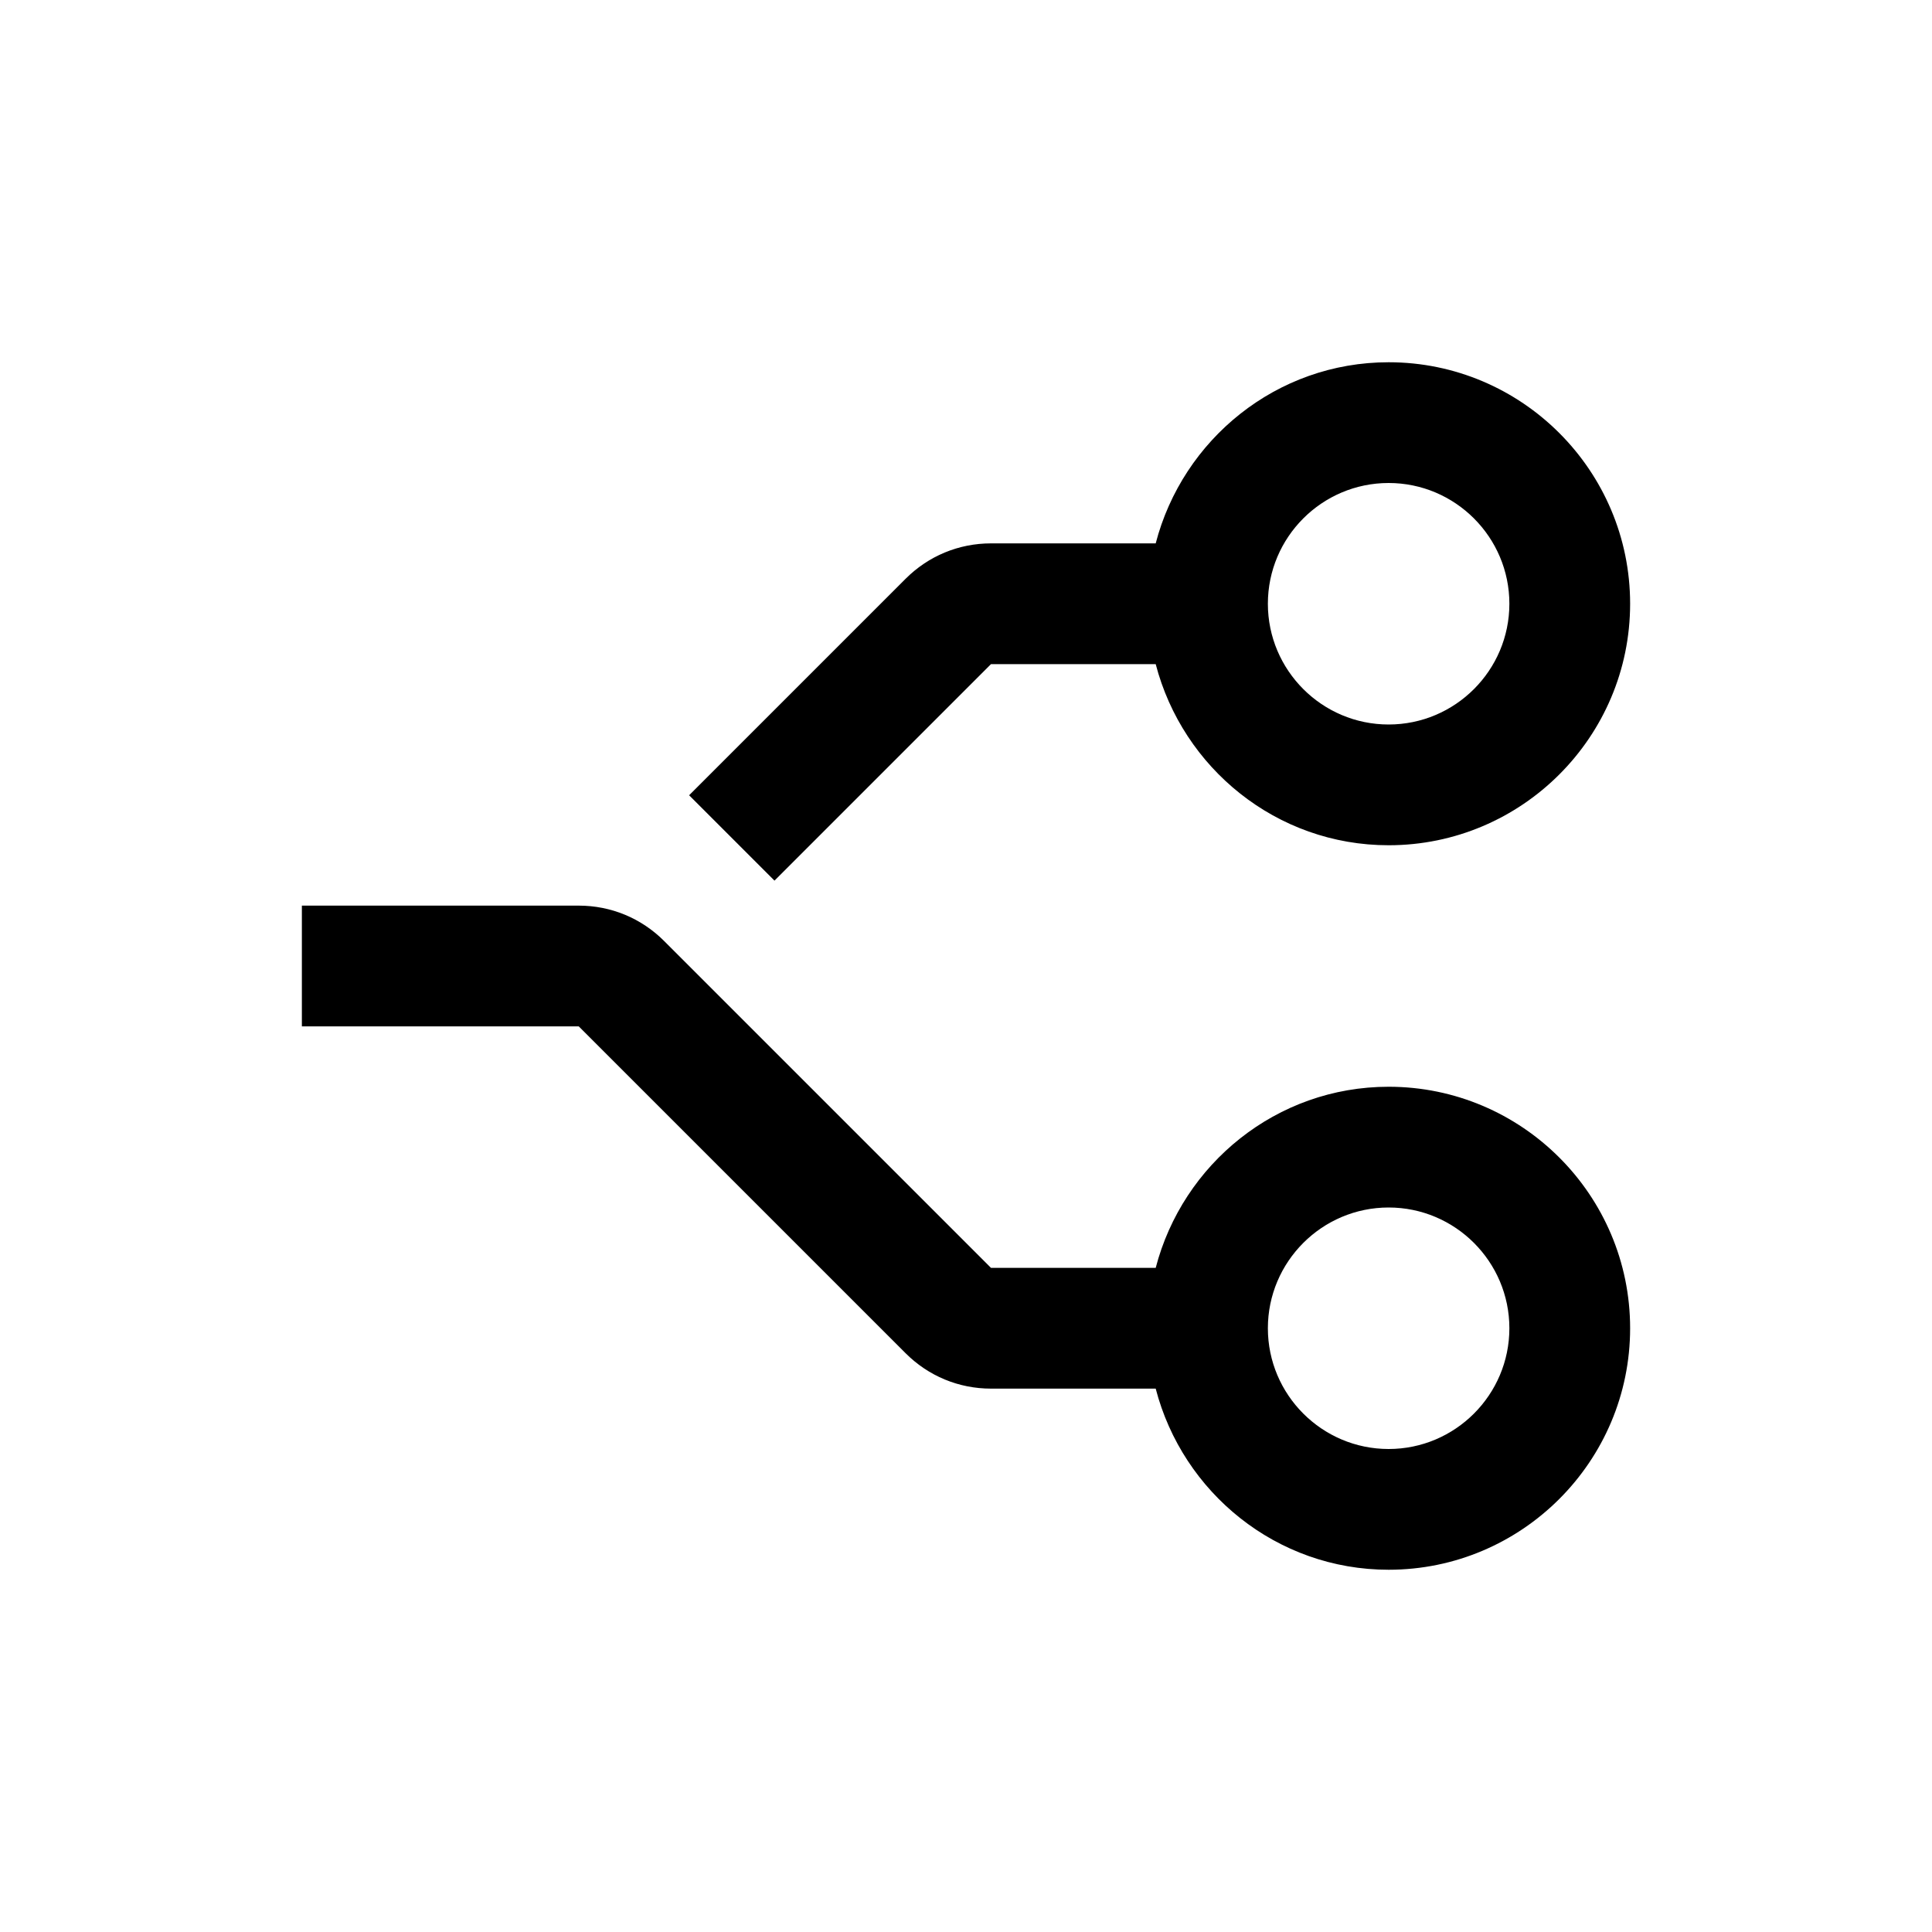<svg width="32" height="32" viewBox="0 0 32 32" fill="none" xmlns="http://www.w3.org/2000/svg">
<path d="M23 18C21.142 18 19.589 19.28 19.142 21H16.414L11 15.586C10.622 15.208 10.12 15 9.586 15H5V17H9.586L15 22.414C15.378 22.792 15.88 23 16.414 23H19.142C19.589 24.72 21.142 26 23 26C25.206 26 27 24.206 27 22C27 19.794 25.206 18 23 18ZM23 24C21.897 24 21 23.102 21 22C21 20.898 21.897 20 23 20C24.103 20 25 20.898 25 22C25 23.102 24.103 24 23 24Z" fill="black"/>
<path d="M23 6C21.142 6 19.589 7.28 19.142 9H16.414C15.88 9 15.378 9.208 15 9.586L11.414 13.172L12.828 14.586L16.414 11H19.142C19.59 12.72 21.142 14 23 14C25.206 14 27 12.206 27 10C27 7.794 25.206 6 23 6ZM23 12C21.897 12 21 11.102 21 10C21 8.898 21.897 8 23 8C24.103 8 25 8.898 25 10C25 11.102 24.103 12 23 12Z" fill="black"/>
</svg>
